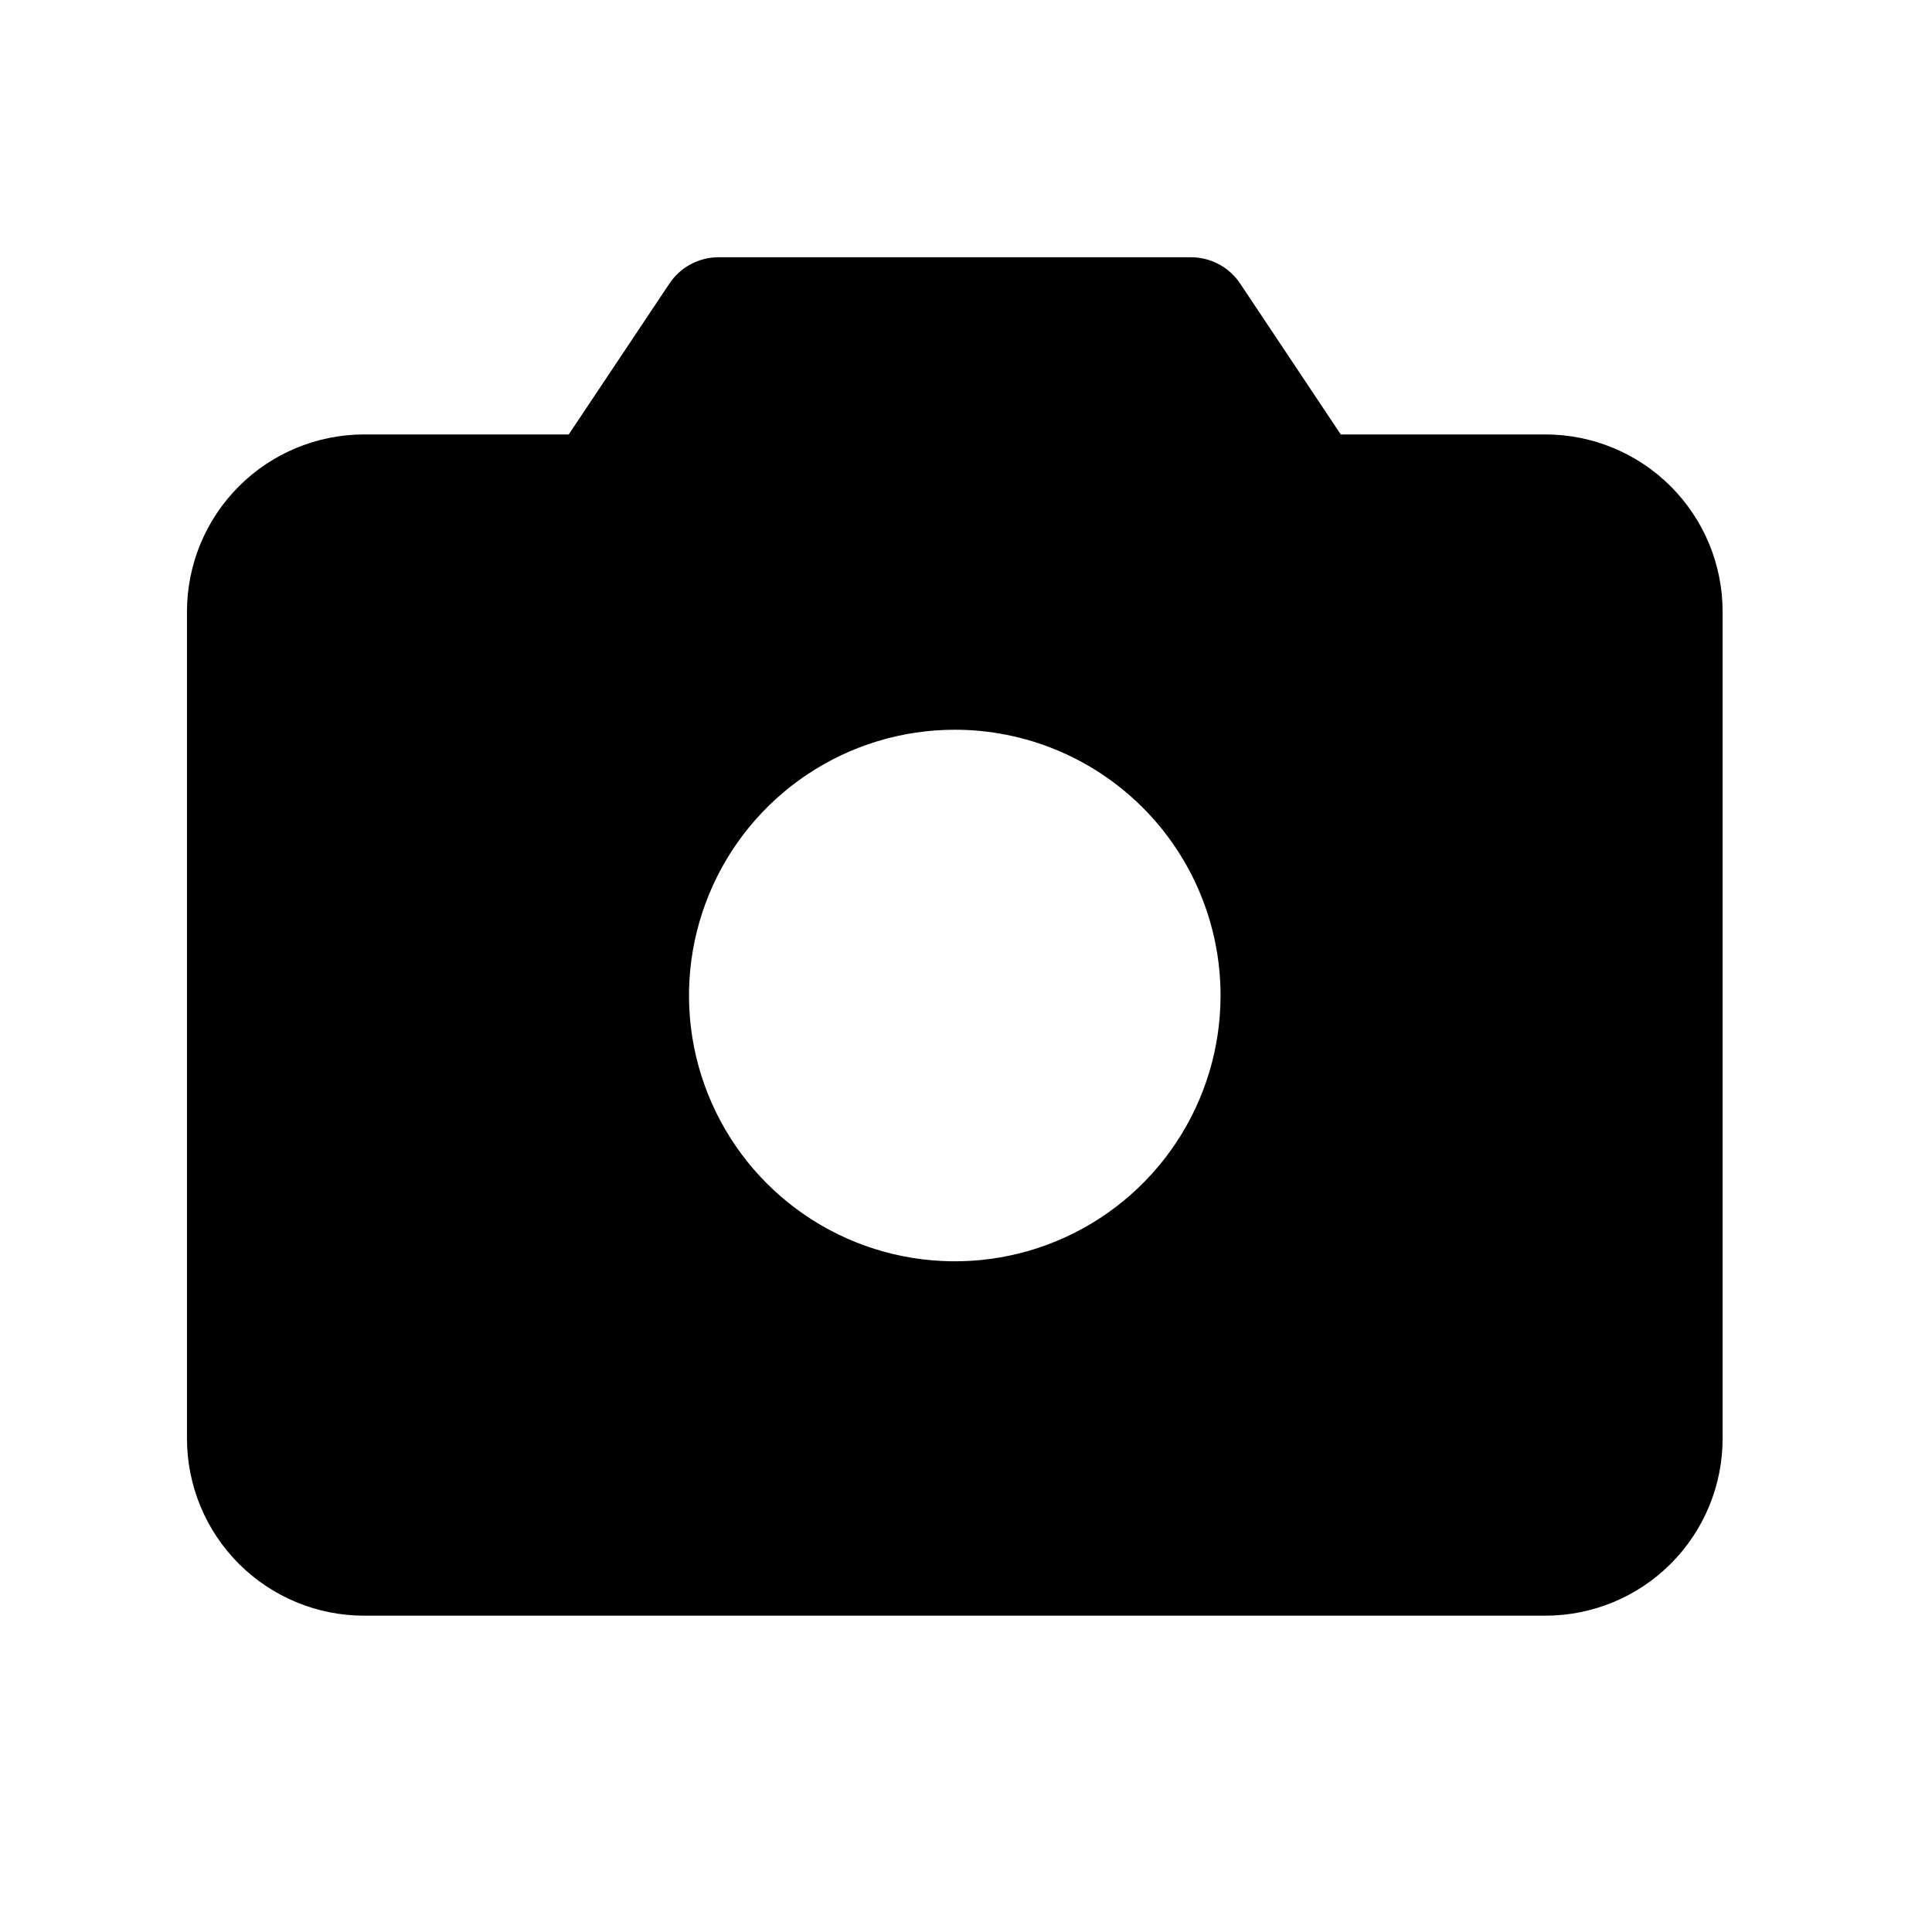 <svg width="45" height="45" viewBox="0 0 45 45" fill="none" xmlns="http://www.w3.org/2000/svg">
<path d="M35.996 10.119H31.229L28.885 6.604C28.759 6.416 28.589 6.261 28.39 6.155C28.191 6.048 27.968 5.992 27.741 5.992H16.736C16.51 5.992 16.287 6.048 16.088 6.155C15.888 6.261 15.718 6.416 15.593 6.604L13.247 10.119H8.482C7.387 10.119 6.338 10.554 5.564 11.328C4.79 12.102 4.355 13.151 4.355 14.246V33.505C4.355 34.6 4.79 35.65 5.564 36.424C6.338 37.198 7.387 37.632 8.482 37.632H35.996C37.09 37.632 38.14 37.198 38.914 36.424C39.688 35.65 40.123 34.6 40.123 33.505V14.246C40.123 13.151 39.688 12.102 38.914 11.328C38.14 10.554 37.09 10.119 35.996 10.119ZM28.429 23.188C28.429 24.412 28.066 25.609 27.386 26.627C26.706 27.645 25.739 28.439 24.608 28.907C23.477 29.376 22.232 29.498 21.031 29.259C19.83 29.021 18.727 28.431 17.861 27.565C16.996 26.699 16.406 25.596 16.167 24.395C15.928 23.195 16.051 21.95 16.52 20.819C16.988 19.688 17.782 18.721 18.799 18.041C19.818 17.36 21.014 16.997 22.239 16.997C23.881 16.997 25.455 17.649 26.616 18.81C27.777 19.971 28.429 21.546 28.429 23.188Z" fill="black"/>
</svg>
